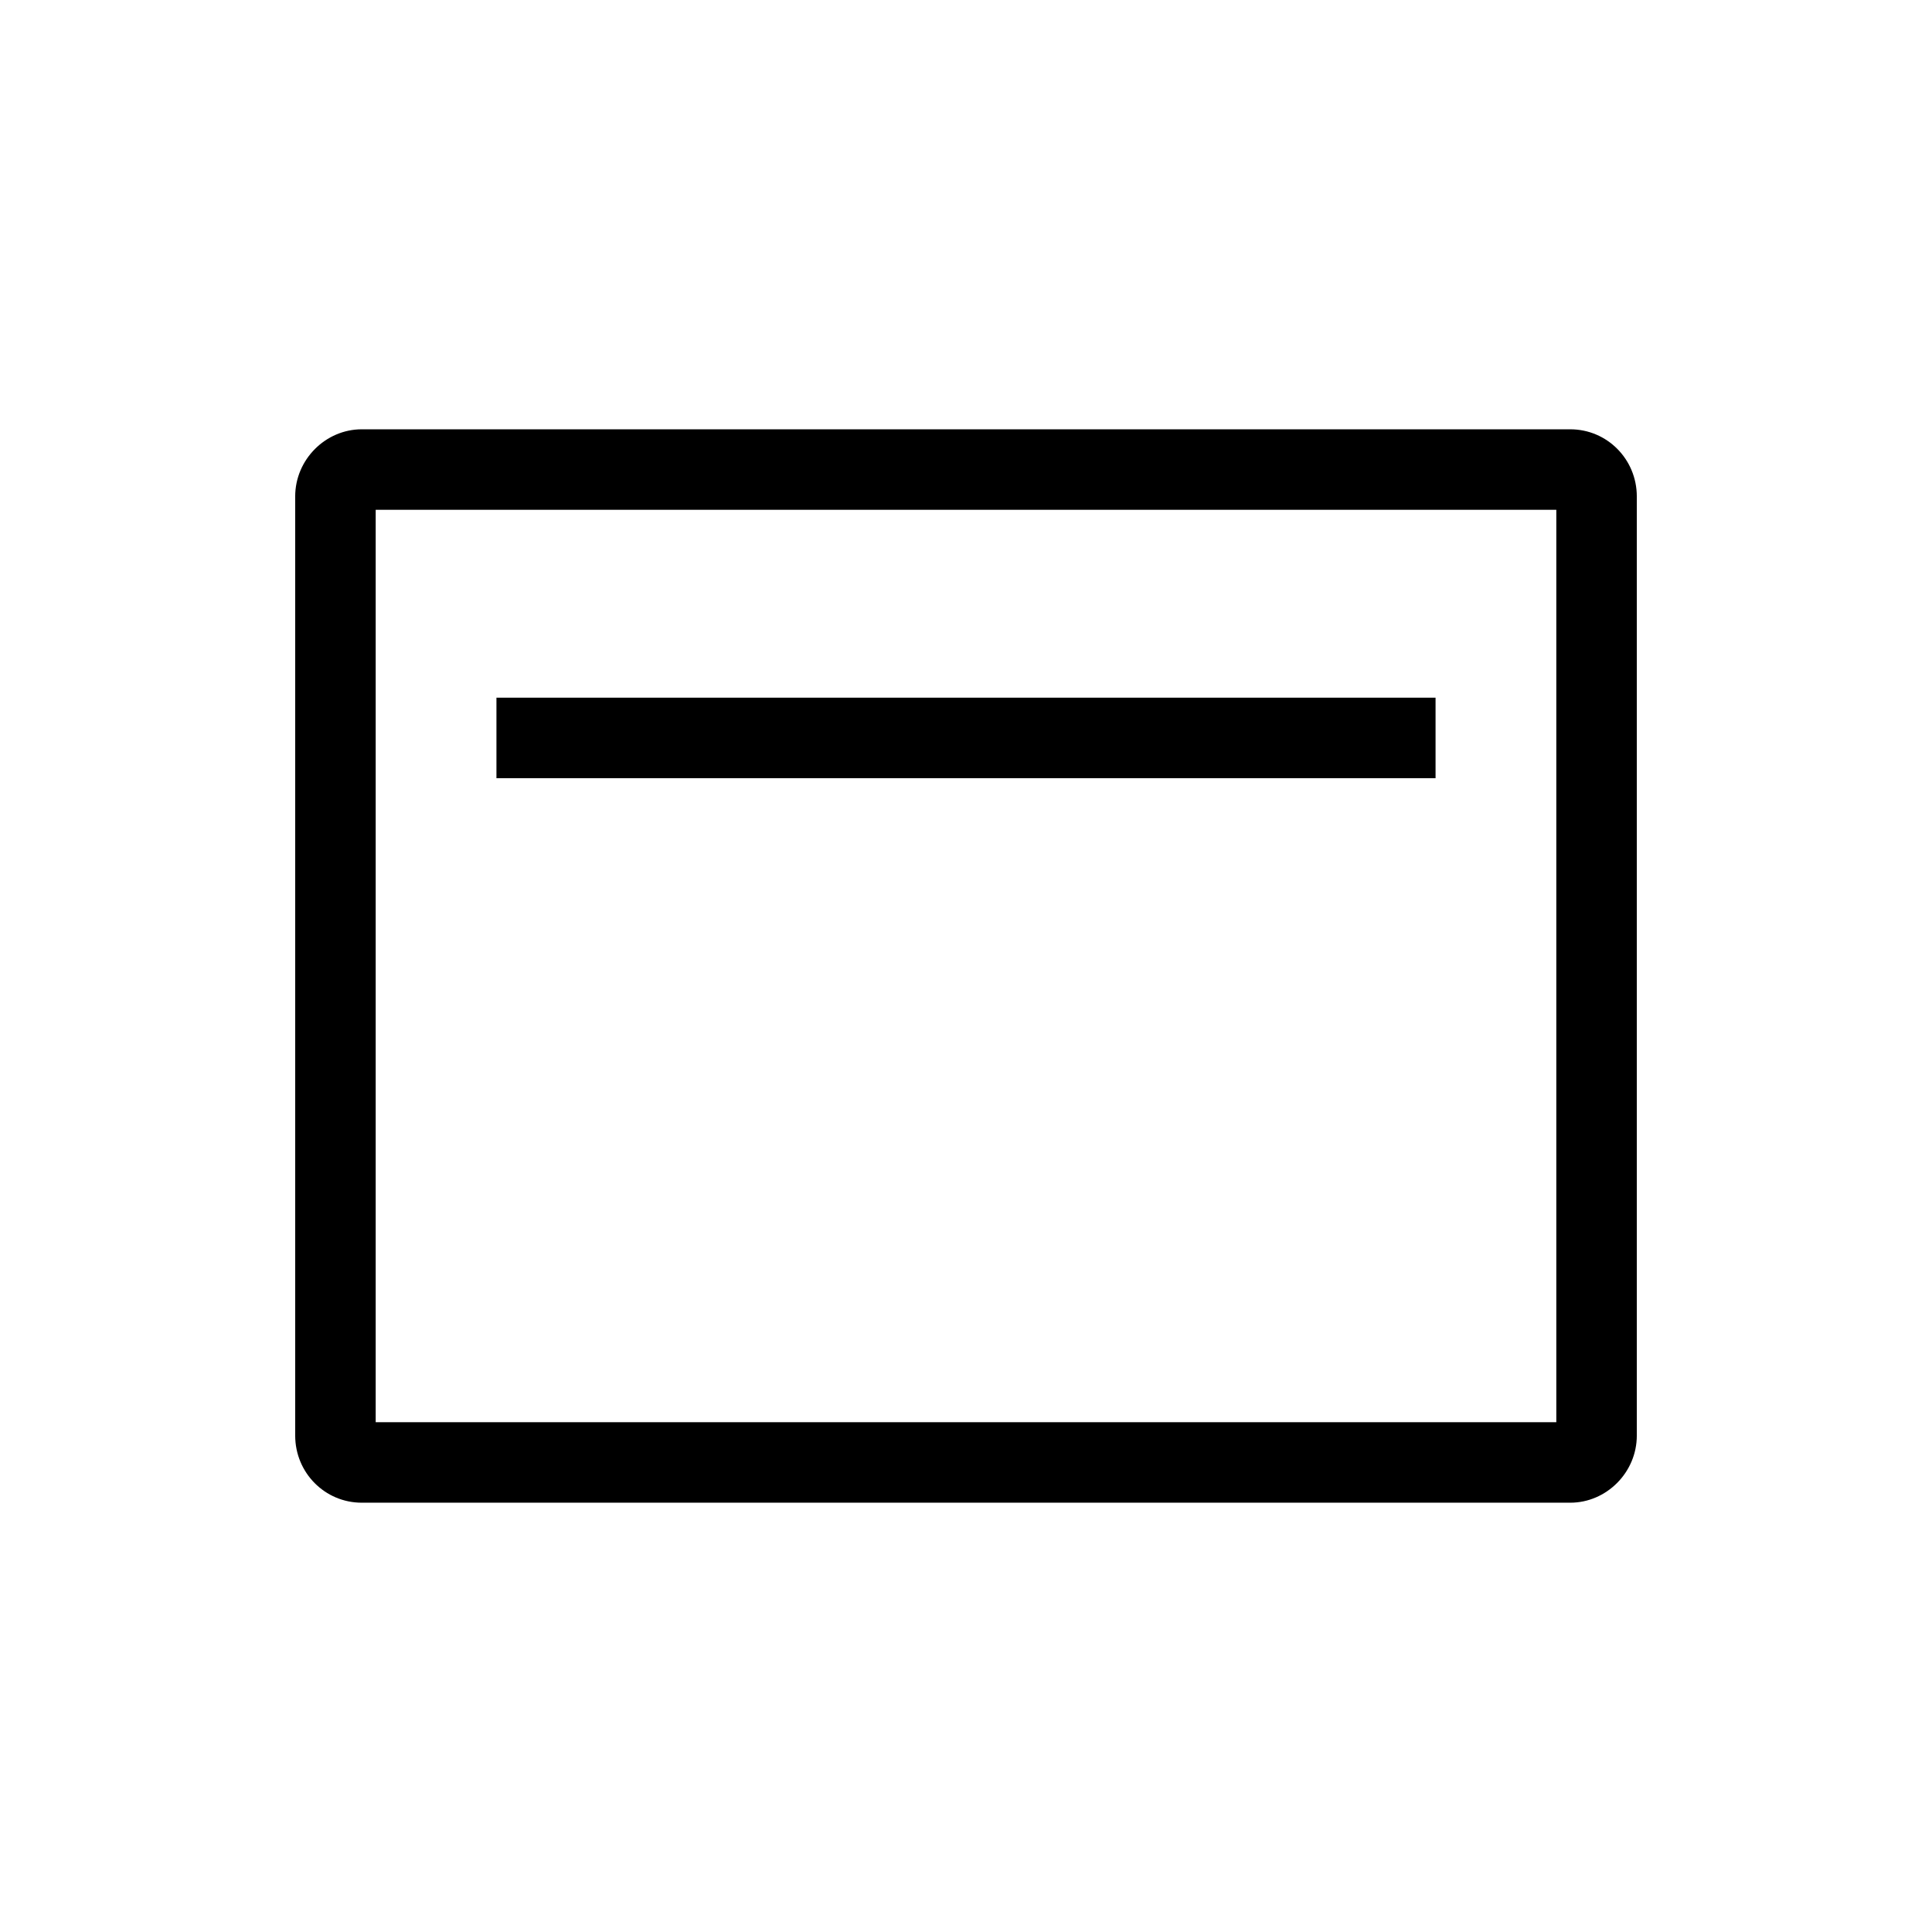 <?xml version="1.0" encoding="UTF-8"?>
<svg width="24px" height="24px" viewBox="0 0 24 24" version="1.1" xmlns="http://www.w3.org/2000/svg" xmlns:xlink="http://www.w3.org/1999/xlink">
    <title>切片</title>
    <g id="页面-1" stroke="none" stroke-width="1" fill="none" fill-rule="evenodd">
        <g id="弹窗/收银台/支付方式/广发银行" transform="translate(3, 5)" fill="#000000">
            <path d="M16.507,0.333 C16.963,0.333 17.333,0.704 17.333,1.167 L17.333,12.833 C17.333,13.293 16.954,13.667 16.507,13.667 L1.493,13.667 C1.037,13.667 0.667,13.296 0.667,12.833 L0.667,1.167 C0.667,0.707 1.046,0.333 1.493,0.333 L16.507,0.333 Z M16.333,1.333 L1.667,1.333 L1.667,12.667 L16.333,12.667 L16.333,1.333 Z M14.833,3.667 L14.833,4.667 L3.167,4.667 L3.167,3.667 L14.833,3.667 Z" id="Combined-Shape"></path>
        </g>
    </g>
</svg>